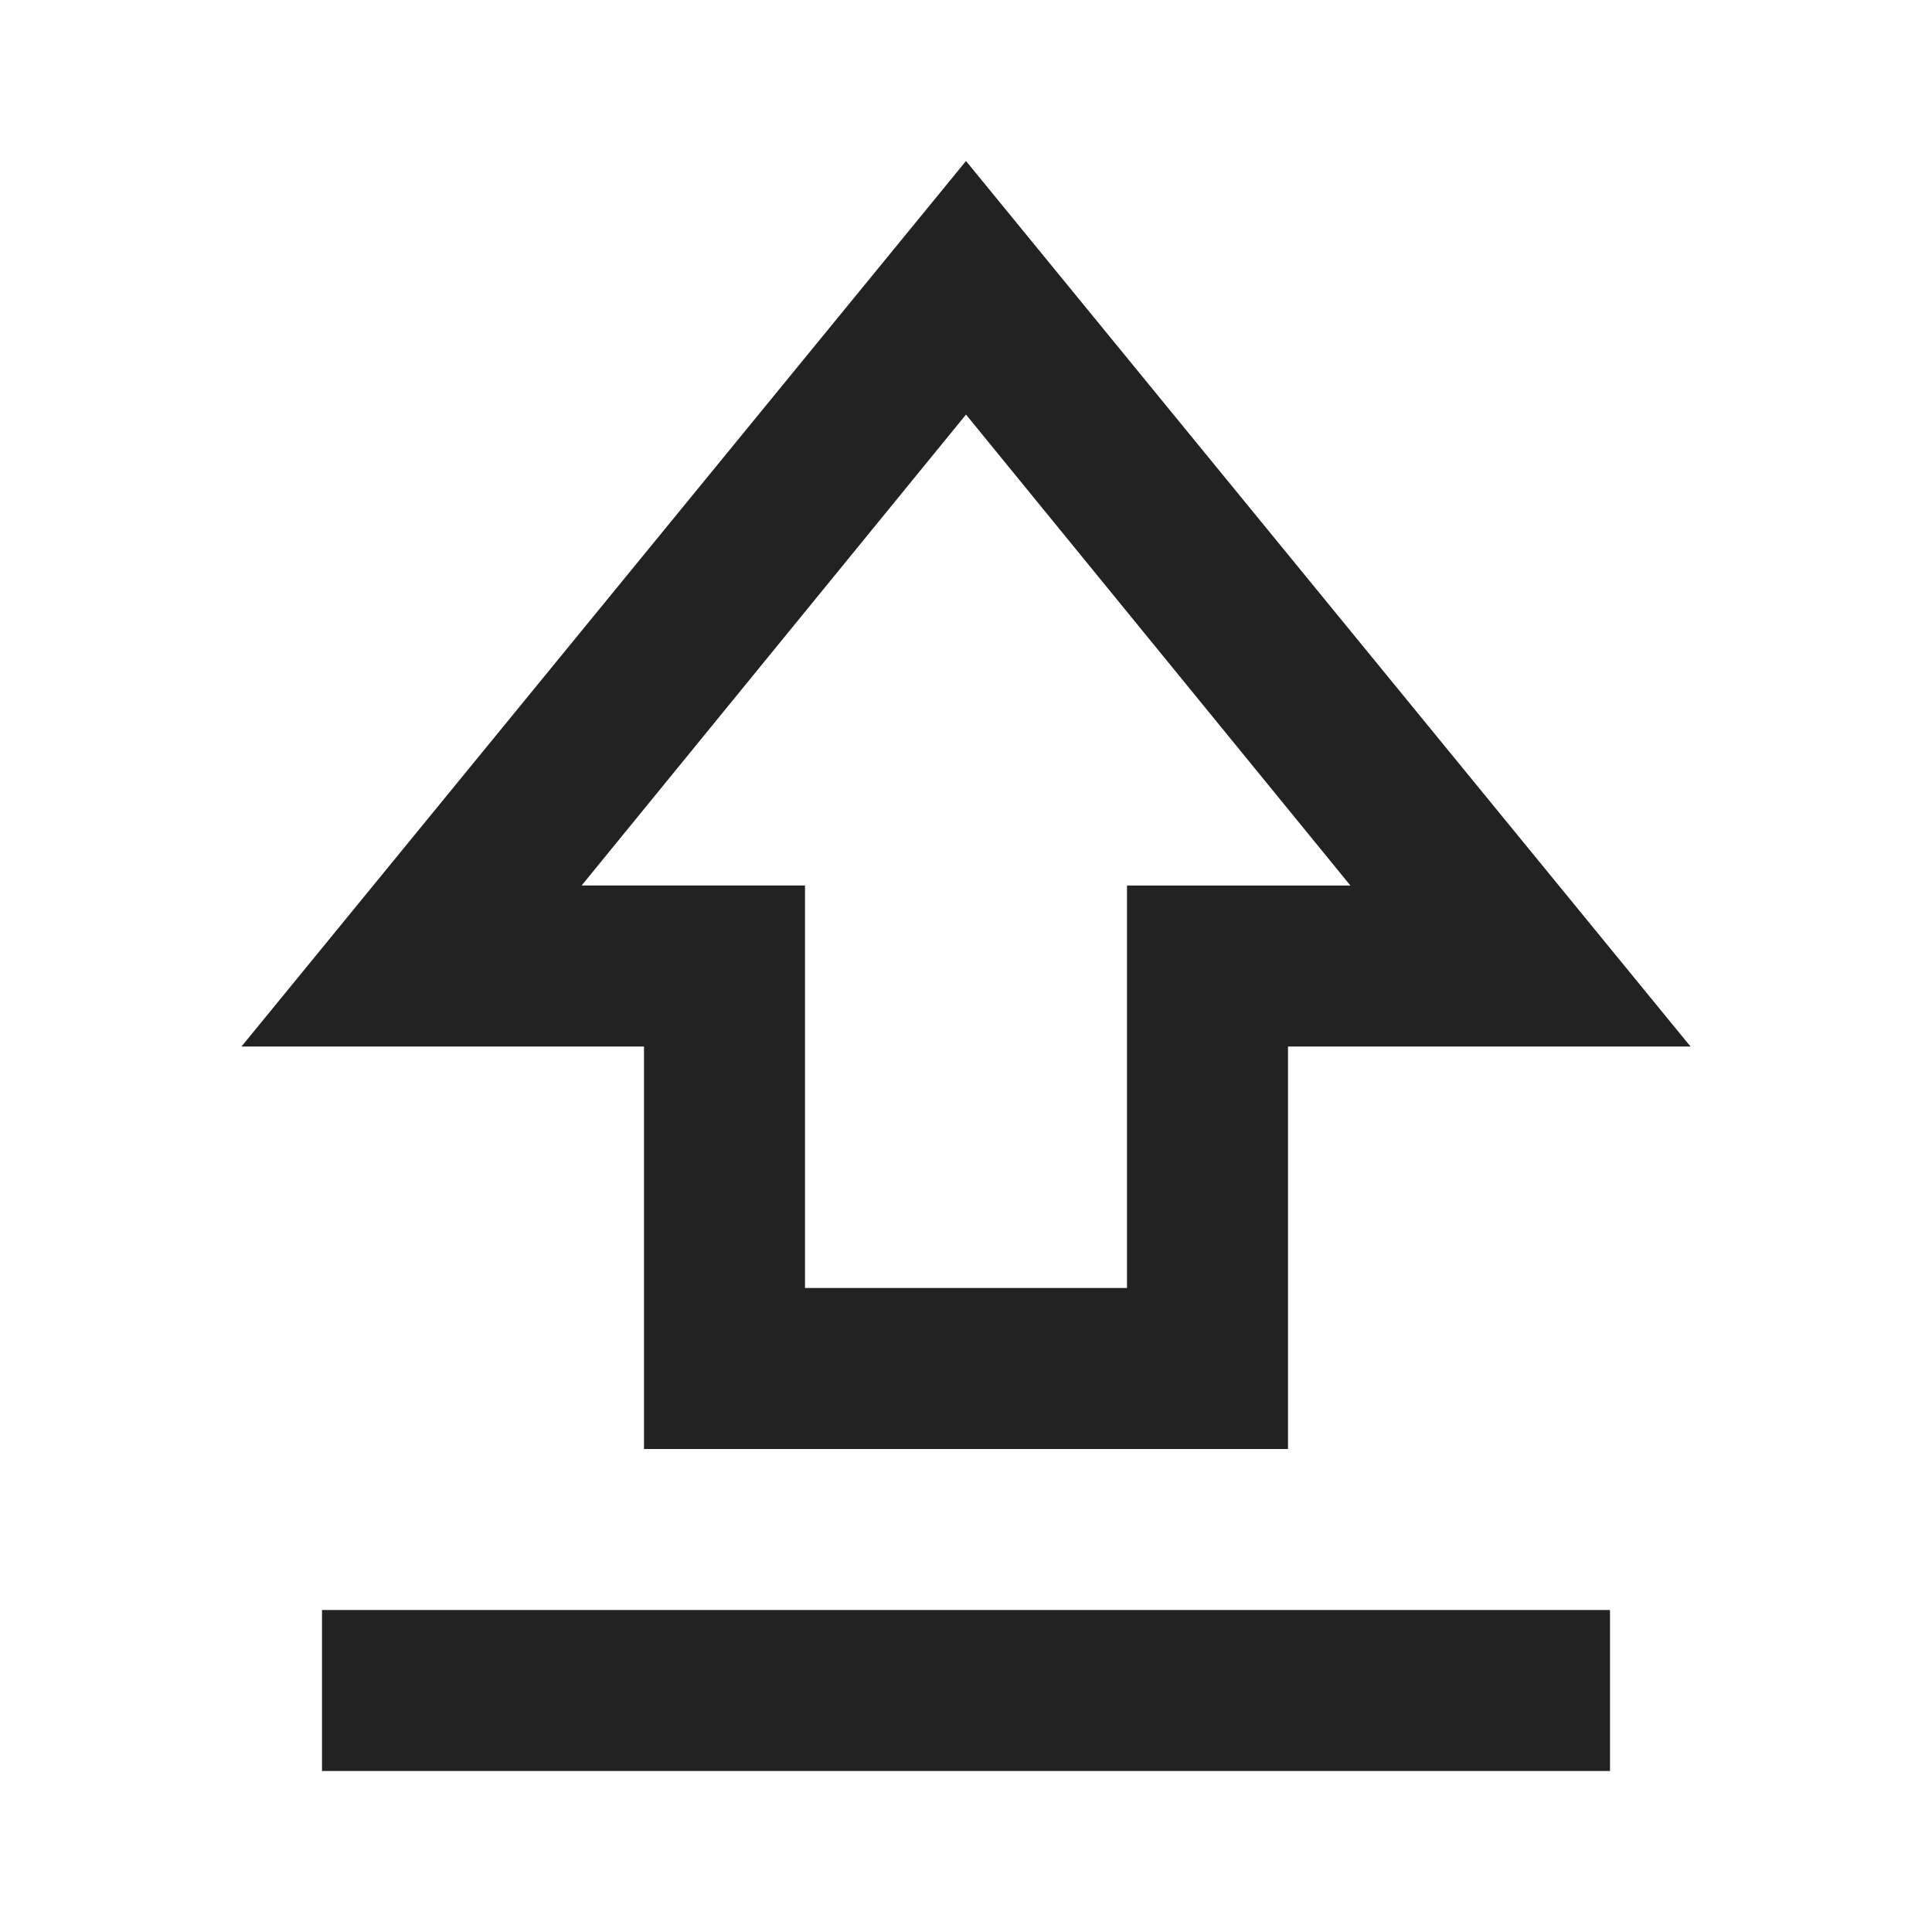 <svg xmlns="http://www.w3.org/2000/svg" height="24" viewBox="0 -960 960 960" width="24"><path fill="#222222" d="M320-240v-200H120l360-440 360 440H640v200H320Zm80-80h160v-200h111L480-754 289-520h111v200Zm80-217ZM160-80v-80h640v80H160Z"/></svg>